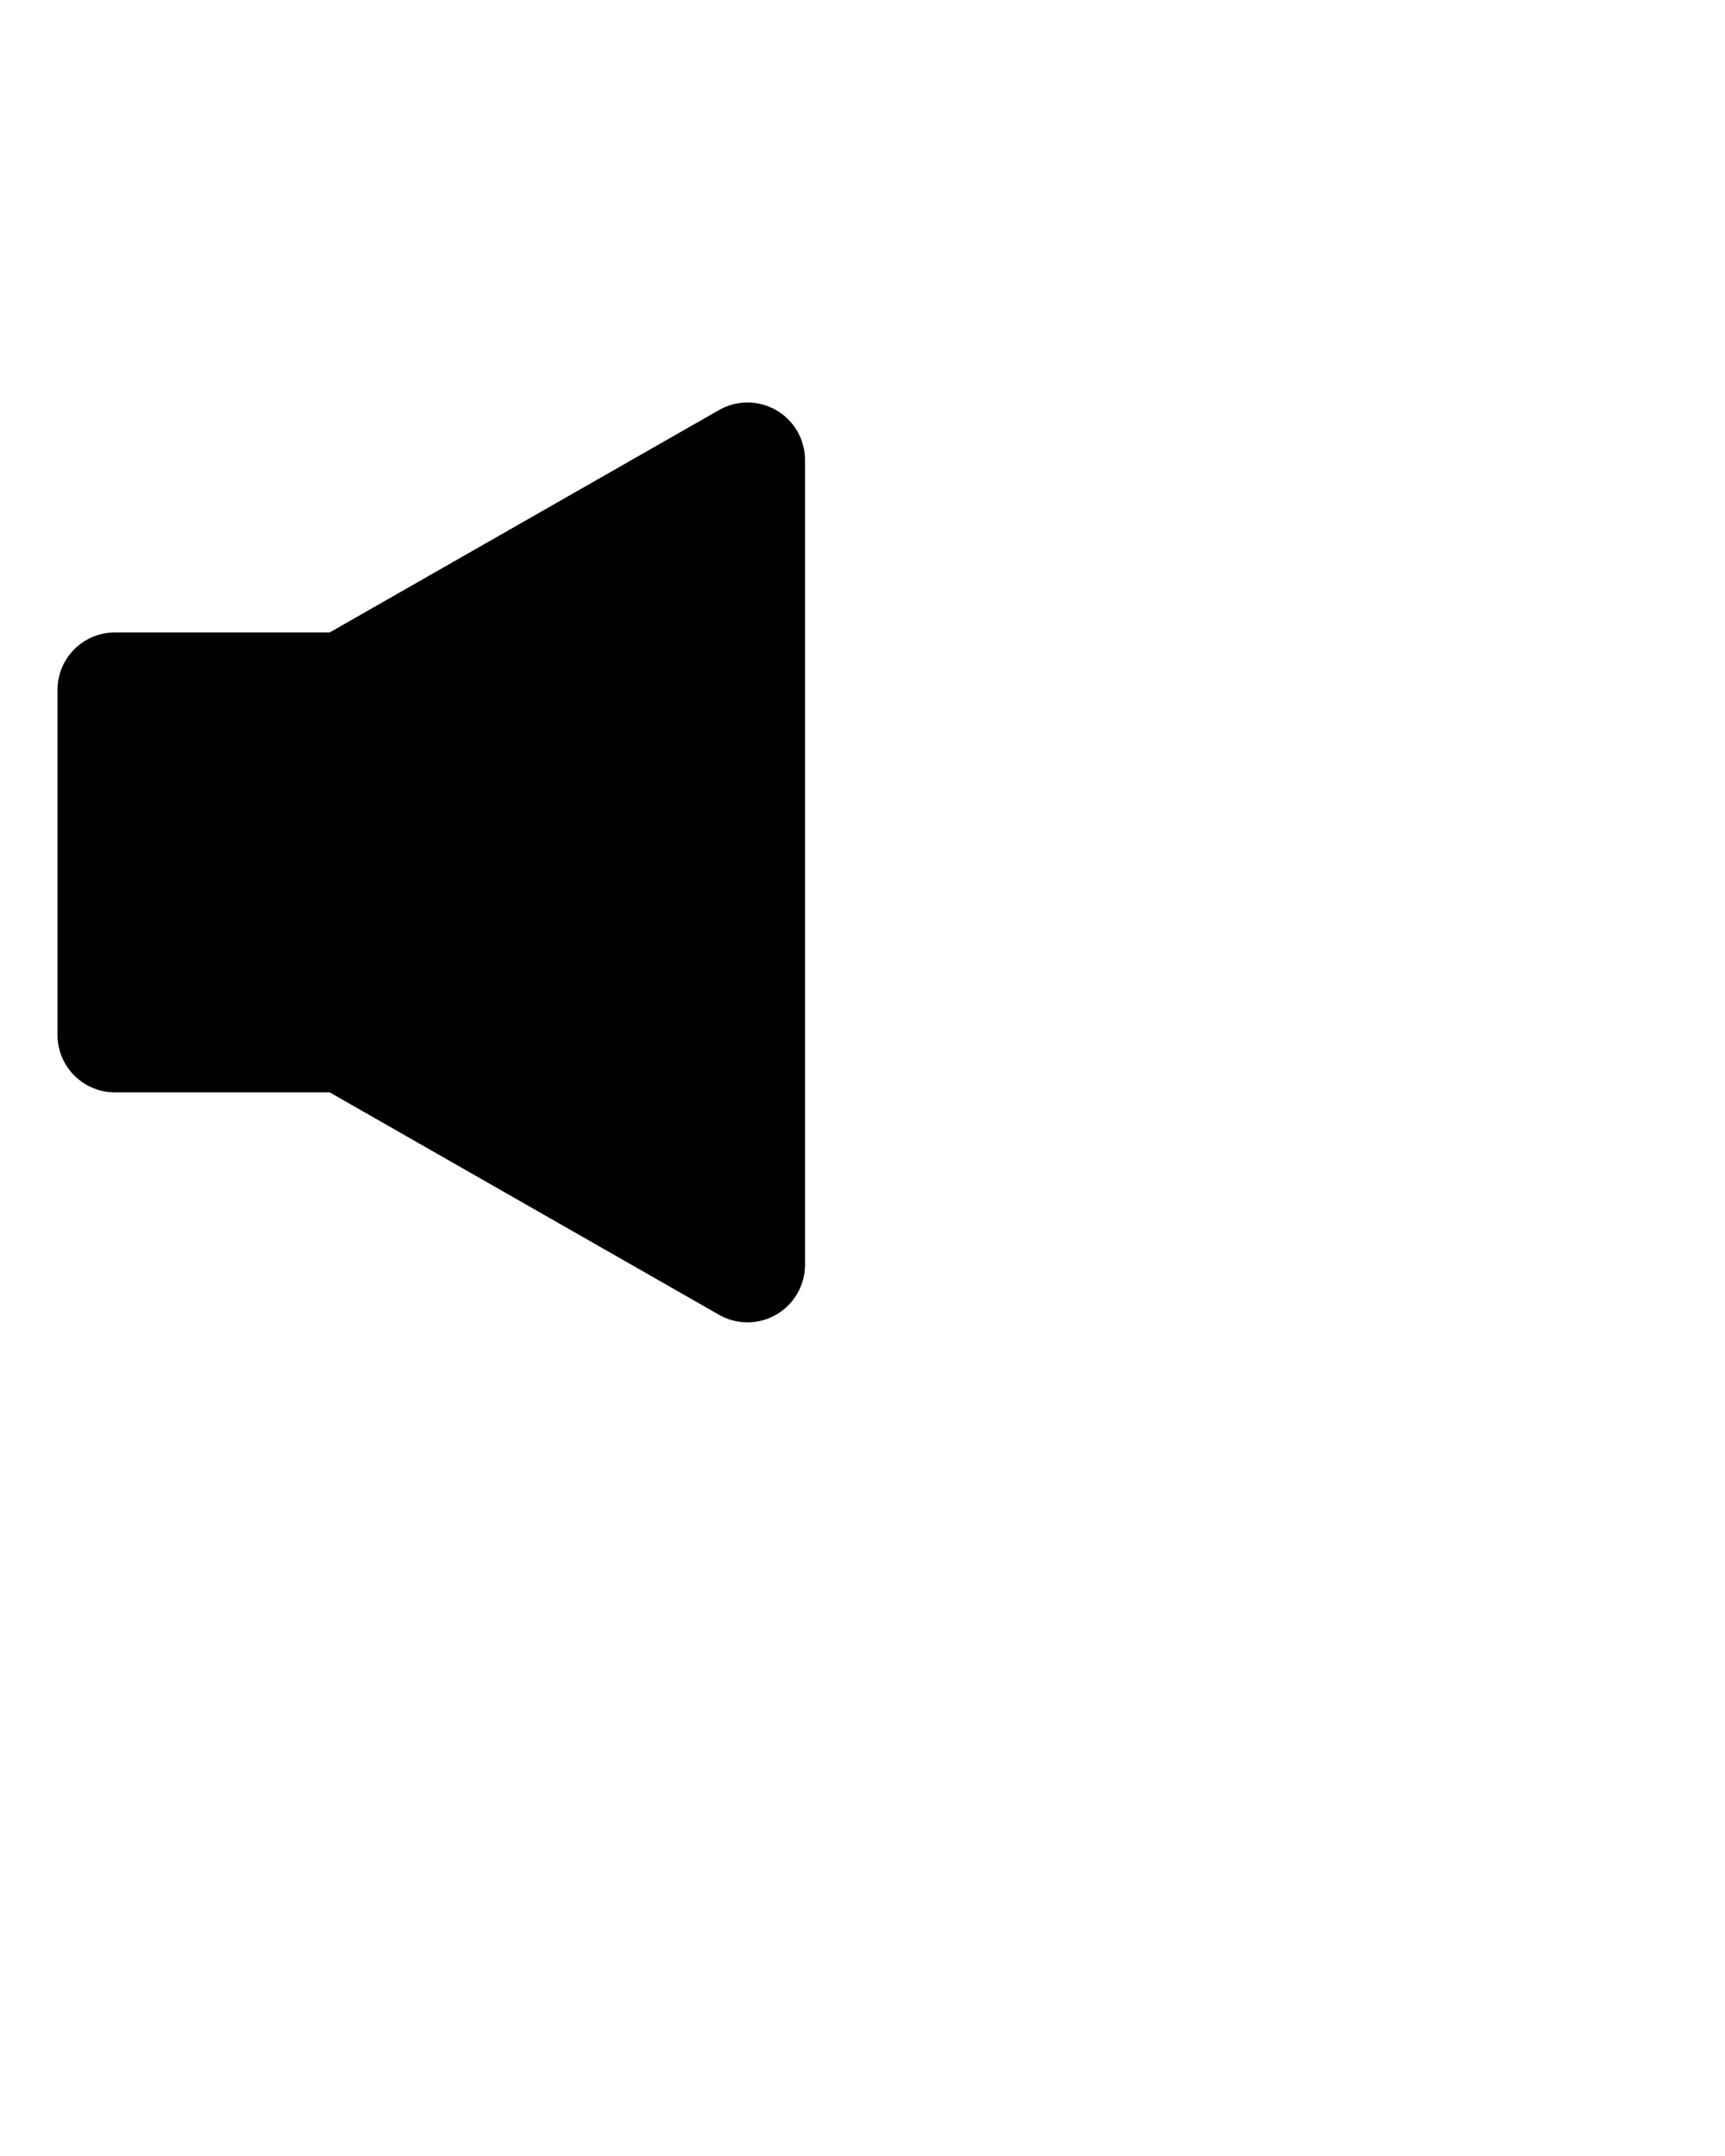 <svg xmlns="http://www.w3.org/2000/svg" viewBox="0 0 30 37.5" x="0px" y="0px">
  <path d="M13.5,7.135a1,1,0,0,0-1,0L5.734,11H2a1,1,0,0,0-1,1v6a1,1,0,0,0,1,1H5.734l6.77,3.868A1,1,0,0,0,14,22V8A1,1,0,0,0,13.5,7.135Z"/>
</svg>
